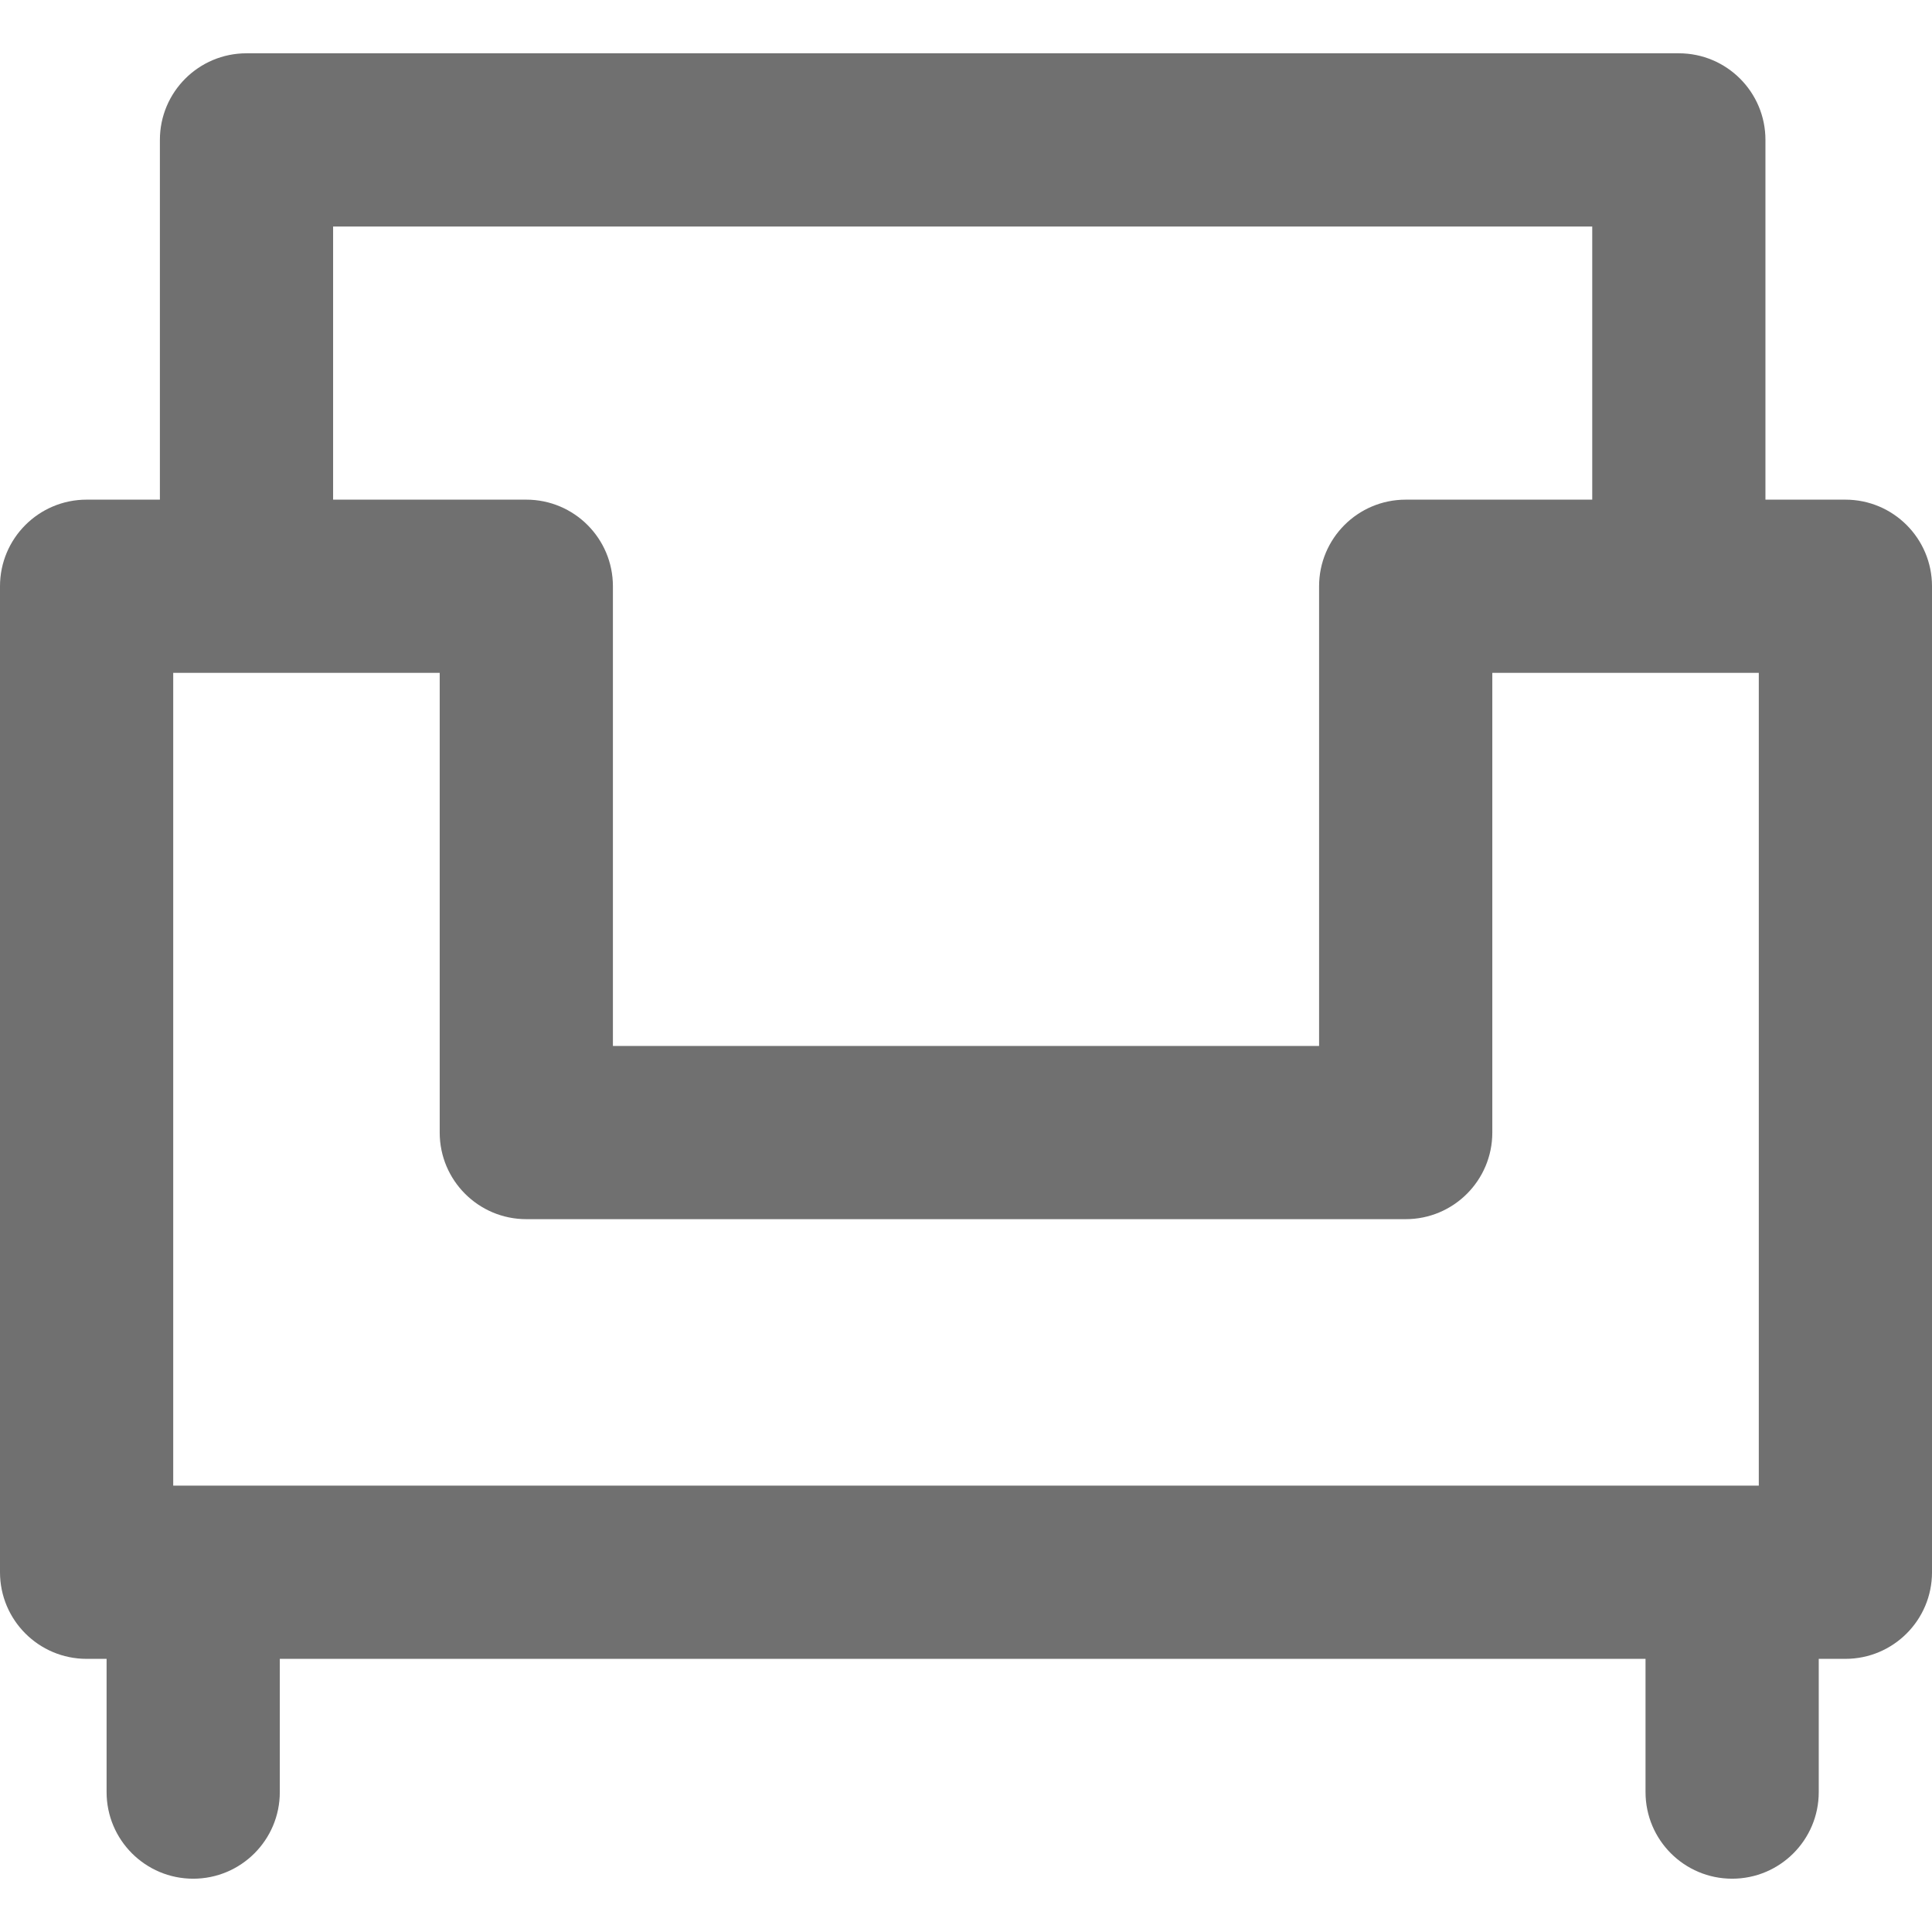 <svg xmlns="http://www.w3.org/2000/svg" fill="#707070" viewBox="0 0 297 297"><path d="M283.686 76.81h-12.29V21.507c0-7.353-5.961-13.314-13.314-13.314H37.893c-7.353 0-13.314 5.961-13.314 13.314V76.81H13.314C5.961 76.81 0 82.771 0 90.124v151.572c0 7.353 5.961 13.314 13.314 13.314h3.072v20.483c0 7.353 5.961 13.314 13.314 13.314s13.314-5.961 13.314-13.314V255.01h209.948v20.483c0 7.353 5.961 13.314 13.314 13.314s13.314-5.961 13.314-13.314V255.01h4.097c7.353 0 13.314-5.961 13.314-13.314V90.124c-.001-7.353-5.962-13.314-13.315-13.314zM26.628 228.383V103.438h40.966v70.666c0 7.353 5.961 13.314 13.314 13.314h135.186c7.353 0 13.314-5.961 13.314-13.314v-70.666h40.966v124.945H26.628zM51.207 34.821h193.562v41.99h-28.676c-7.353 0-13.314 5.961-13.314 13.314v70.666H94.221V90.124c0-7.353-5.961-13.314-13.314-13.314h-29.7V34.821z"/></svg>
